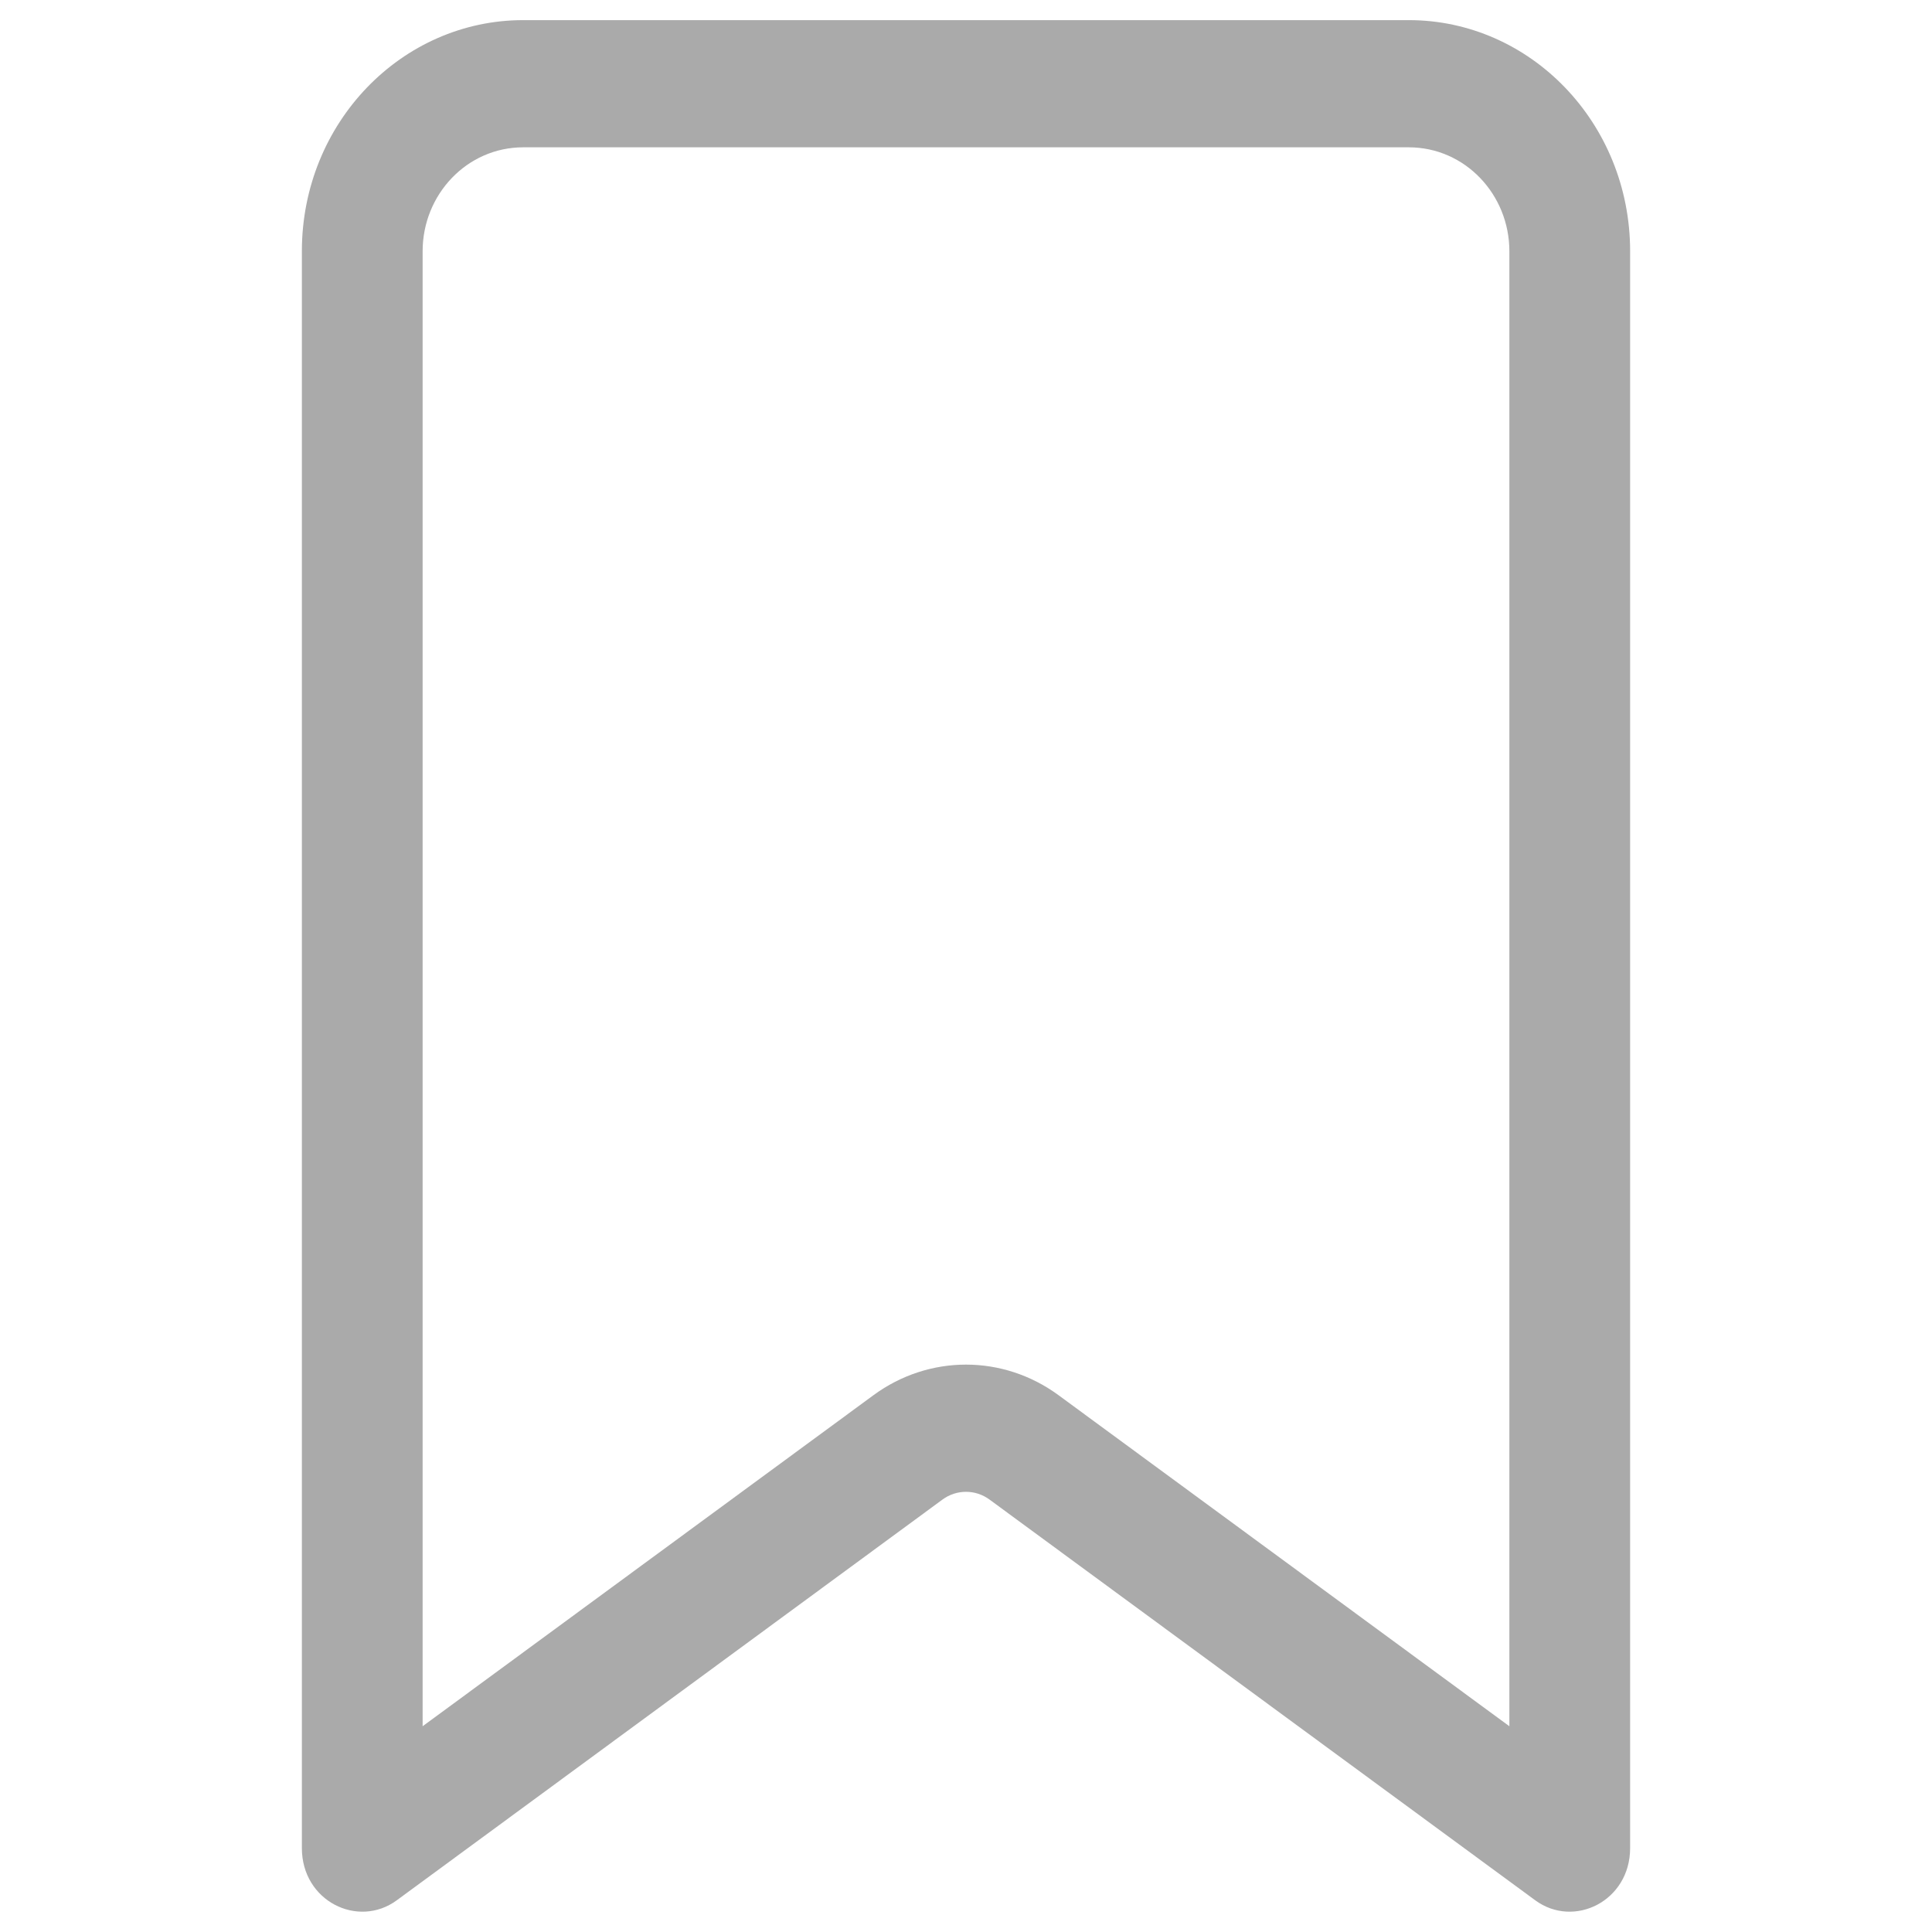 <svg width="24" height="24" viewBox="0 0 24 24" fill="none" xmlns="http://www.w3.org/2000/svg">
<path fill-rule="evenodd" clip-rule="evenodd" d="M3.75 3.121C3.75 1.526 4.99 0.25 6.5 0.25H17.5C19.01 0.25 20.25 1.526 20.25 3.121V22.958C20.25 23.616 19.553 23.96 19.071 23.606L12.292 18.628C12.118 18.5 11.882 18.5 11.708 18.628L4.929 23.606C4.447 23.96 3.75 23.616 3.75 22.958V3.121ZM6.5 1.83C5.8 1.83 5.25 2.417 5.25 3.121V21.444L10.85 17.332C11.54 16.825 12.46 16.825 13.15 17.332L18.75 21.444V3.121C18.75 2.417 18.2 1.83 17.5 1.83H6.5Z" fill="#AAAAAA"/>
</svg>
